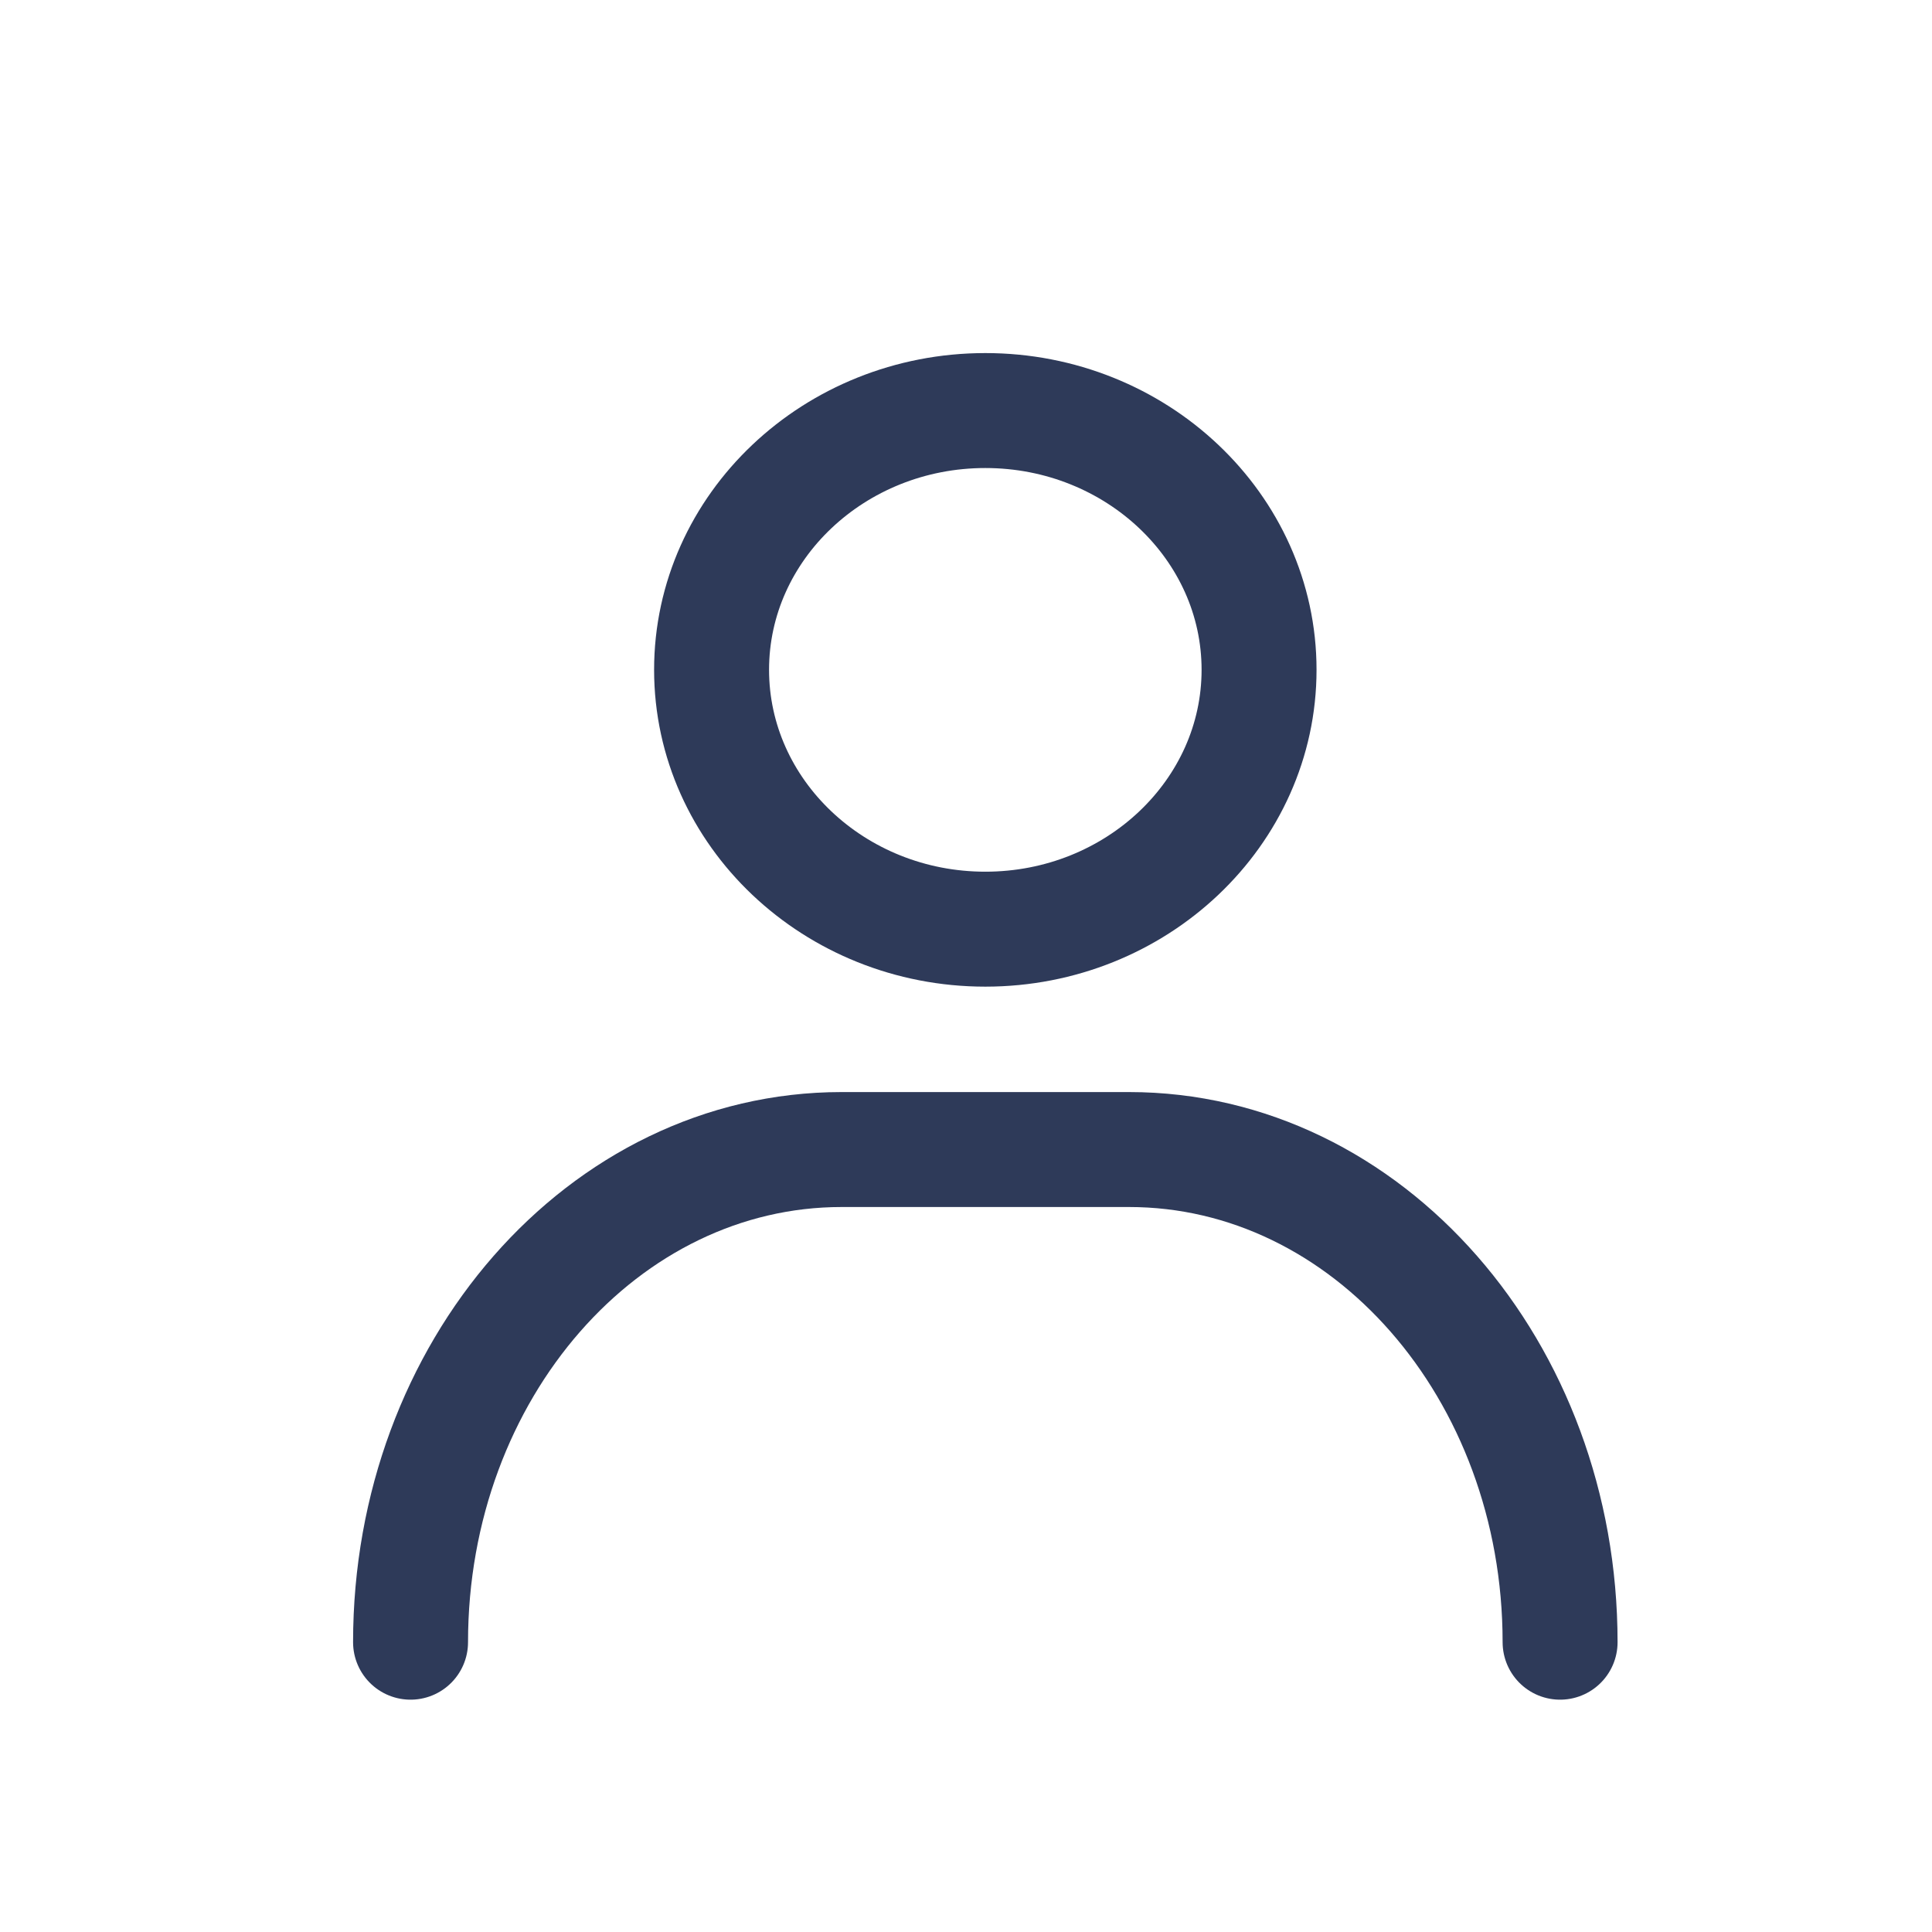 <svg xmlns="http://www.w3.org/2000/svg" width="16" height="16" viewBox="0 0 16 16">
    <g fill="none" fill-rule="evenodd">
        <g>
            <g>
                <g>
                    <g>
                        <g fill-rule="nonzero" stroke="#2E3A59" stroke-dasharray="0 0" stroke-linecap="round" stroke-linejoin="round" stroke-width=".952">
                            <path d="M0 10.2c0-2.253 1.598-4.08 3.57-4.08h2.38c1.972 0 3.57 1.827 3.57 4.08M2.493 2.147c0 1.184 1.017 2.148 2.267 2.148s2.267-.964 2.267-2.148C7.027.963 6.01 0 4.76 0S2.493.963 2.493 2.147z" transform="translate(-1050, -310) translate(1050, 310) translate(3.4, 3.4)"/>
                        </g>
                    </g>
                </g>
            </g>
        </g>
    </g>
</svg>
